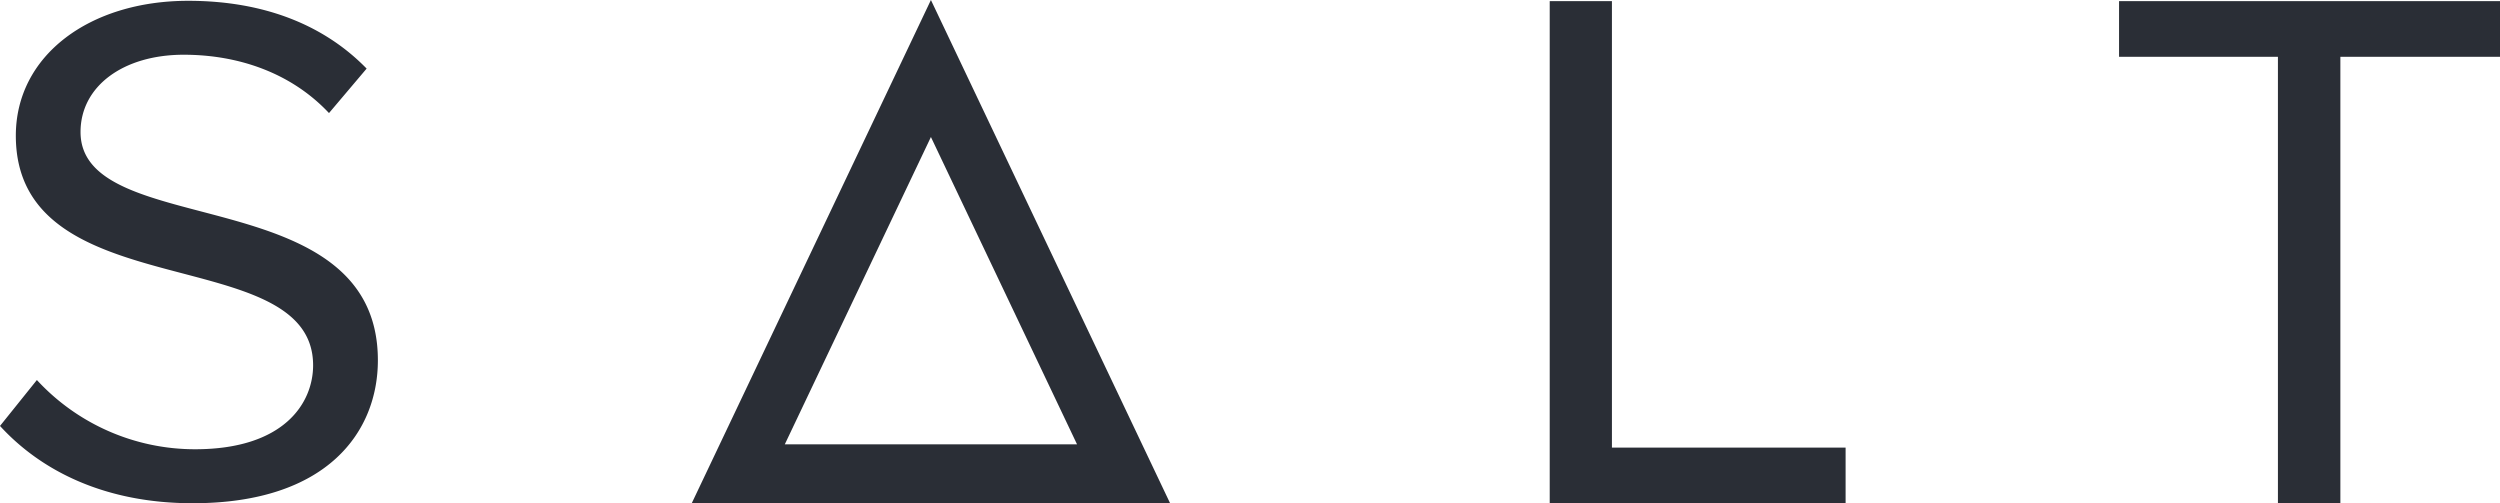 <svg xmlns="http://www.w3.org/2000/svg" viewBox="0 0 431.16 86.79"><defs><style>.cls-1{fill:#2a2e36;}</style></defs><title>salt_logo</title><g id="Layer_2" data-name="Layer 2"><g id="Layer_1-2" data-name="Layer 1"><path class="cls-1" d="M0,73.46l6.36-7.92A37.1,37.1,0,0,0,33.63,77.48C49.08,77.48,54,69.44,54,63,54,41.39,2.73,53.34,2.73,23.4,2.73,9.57,15.45.14,32.46.14,45.7.14,56,4.41,63.23,11.83L56.74,19.5C50.25,12.59,41.16,9.44,31.68,9.44c-10.39,0-17.79,5.41-17.79,13.33,0,18.86,51.28,8,51.28,39.37,0,12.2-8.57,24.65-31.94,24.65C18.18,86.79,7.14,81.26,0,73.46Z"/><path class="cls-1" d="M267.27,86.79V.19H278v77H318.3v9.61Z"/><path class="cls-1" d="M392.86,86.79V9.8H365.46V.19h65.7V9.8H403.63v77Z"/><path class="cls-1" d="M160.55,23.63l25.2,53h-50.4l25.2-53m0-23.63L119.3,86.79h82.5L160.55,0Z"/></g></g></svg>